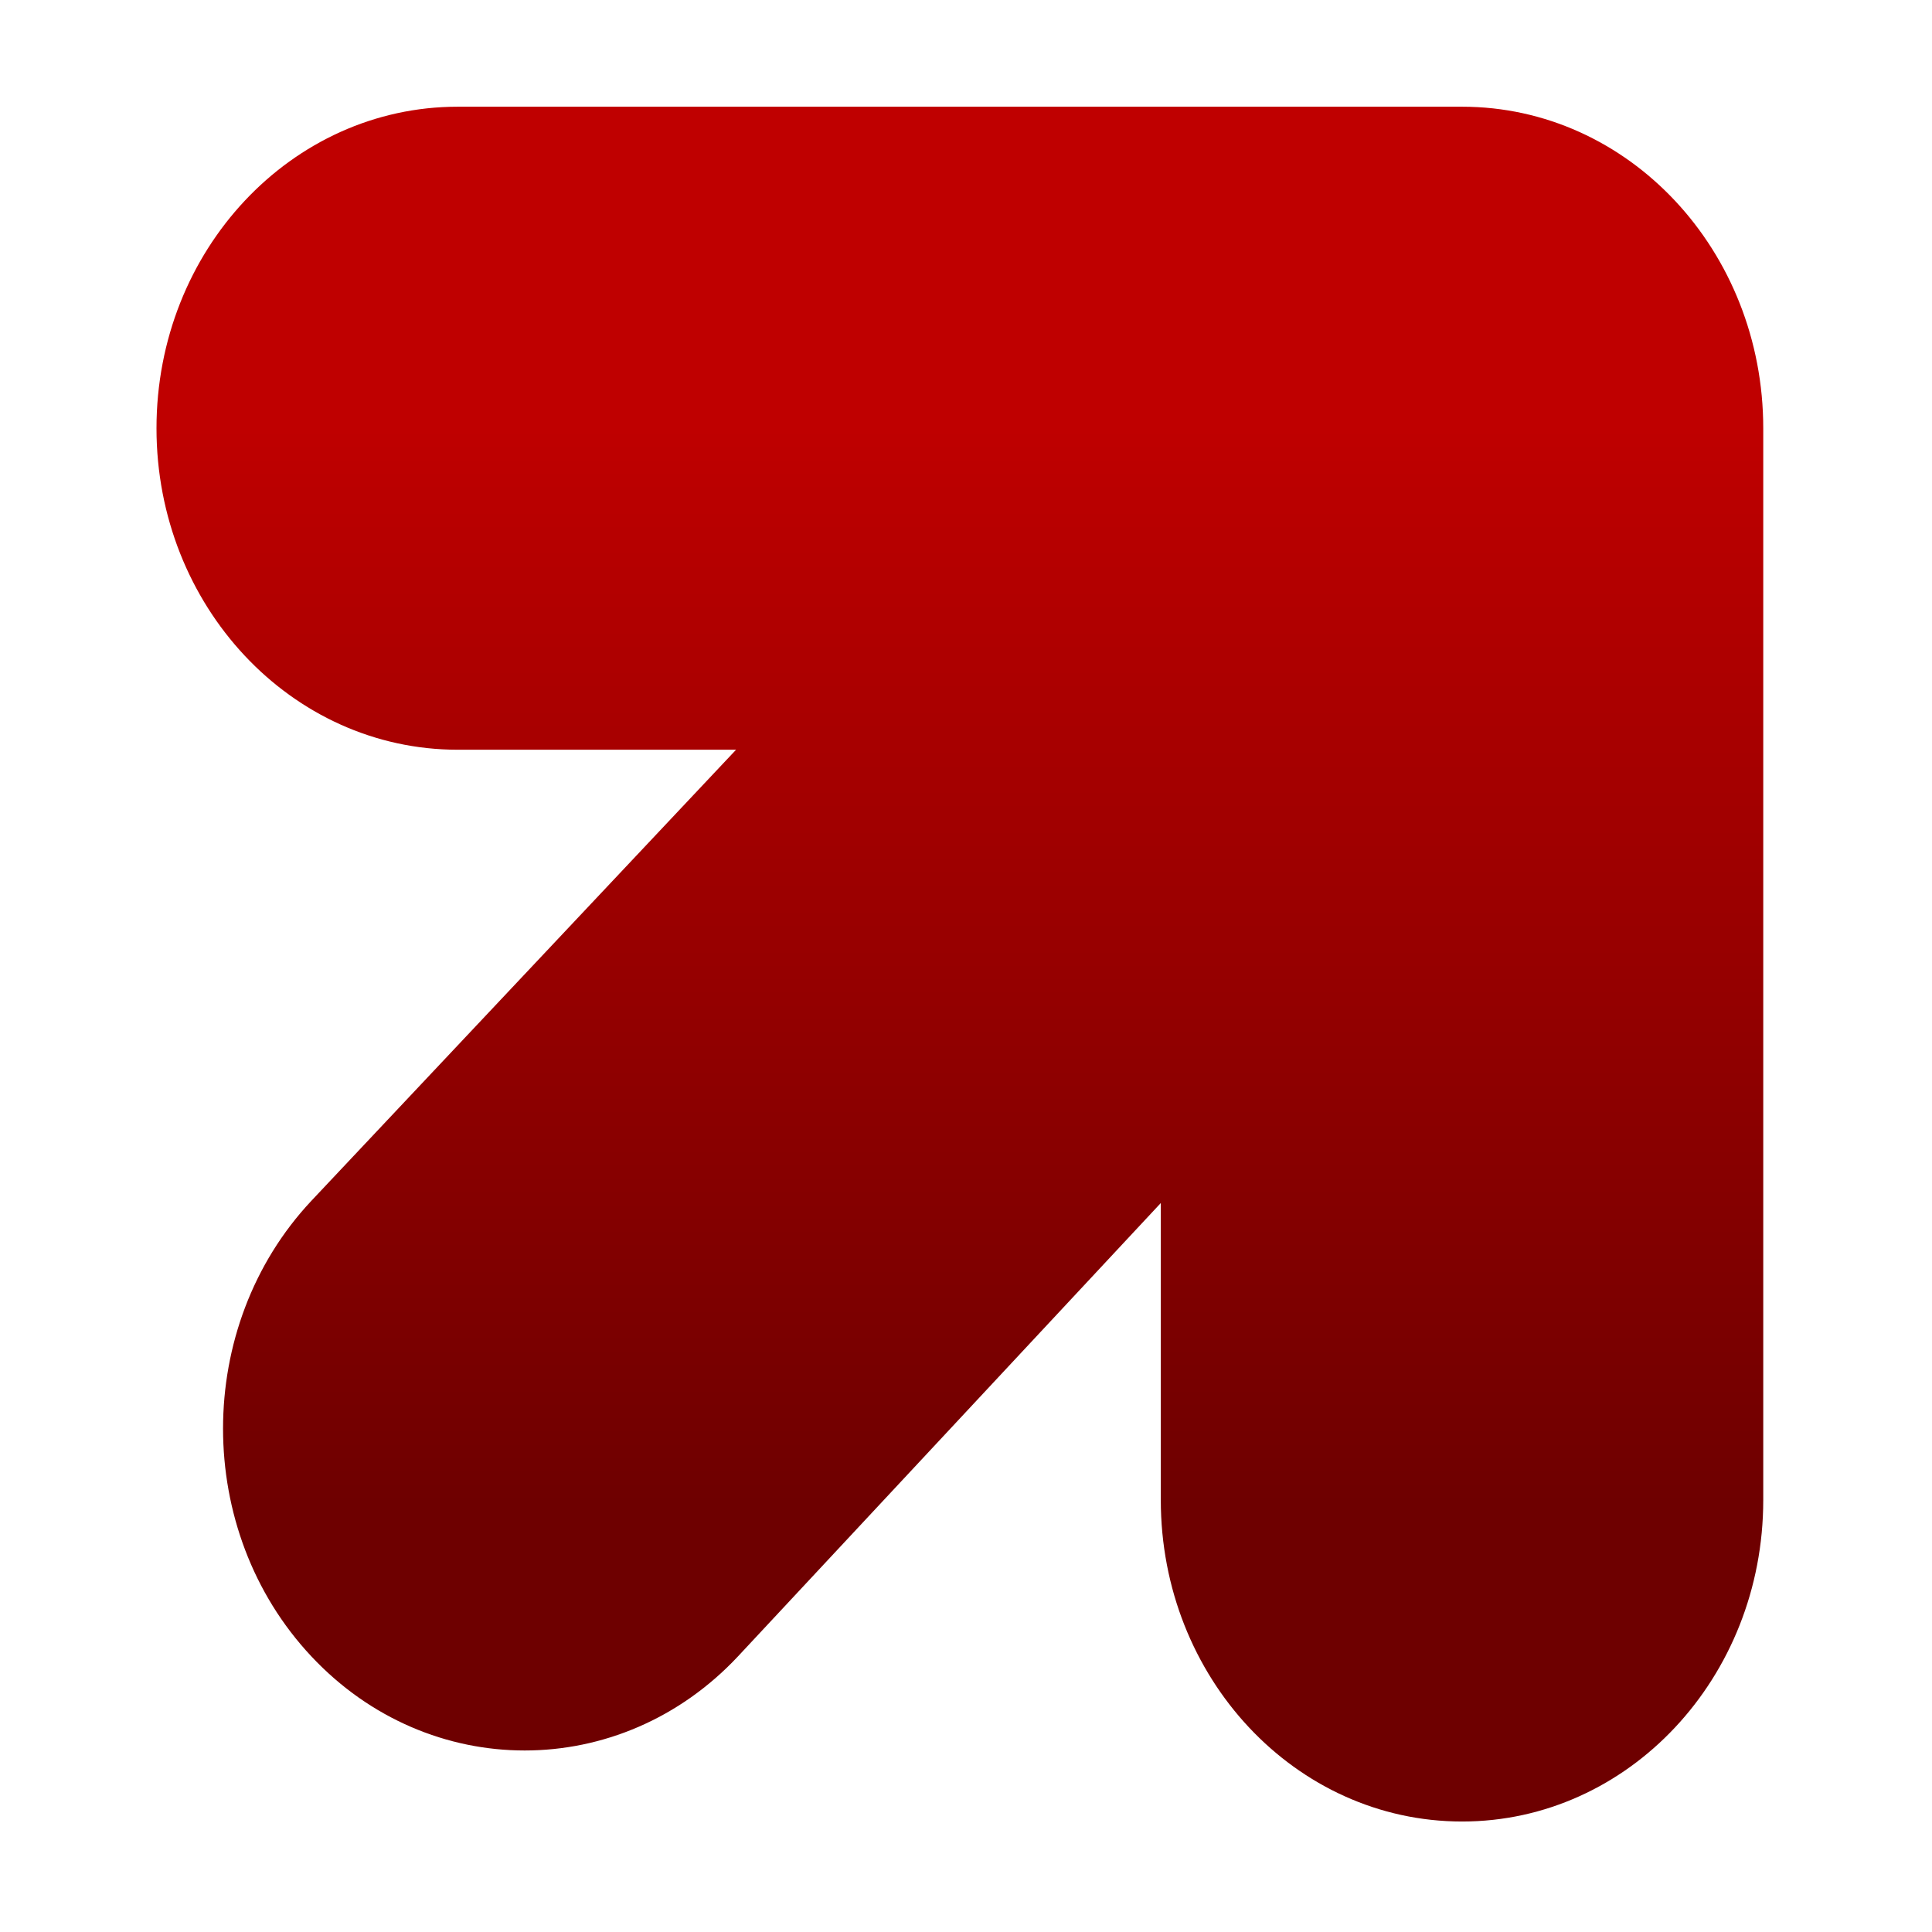 <svg xmlns="http://www.w3.org/2000/svg" xmlns:xlink="http://www.w3.org/1999/xlink" width="64" height="64" viewBox="0 0 64 64" version="1.1"><defs><linearGradient id="linear0" gradientUnits="userSpaceOnUse" x1="0" y1="0" x2="0" y2="1" gradientTransform="matrix(56,0,0,35.898,4,14.051)"><stop offset="0" style="stop-color:#bf0000;stop-opacity:1;"/><stop offset="1" style="stop-color:#6e0000;stop-opacity:1;"/></linearGradient></defs><g id="surface1"><path style=" stroke:none;fill-rule:nonzero;fill:url(#linear0);" d="M 15.164 3.535 C 9.652 3.535 5.184 8.293 5.184 14.188 C 5.184 20.066 9.641 24.836 15.164 24.836 L 24.383 24.836 L 10.312 39.781 C 6.414 43.938 6.414 50.711 10.312 54.867 C 14.207 59.027 20.555 59.027 24.449 54.867 L 38.453 39.852 L 38.453 49.691 C 38.453 55.57 42.91 60.34 48.434 60.34 C 53.941 60.34 58.41 55.582 58.41 49.691 L 58.41 14.188 C 58.41 8.305 53.953 3.535 48.434 3.535 Z M 15.164 3.535 "/></g></svg>
